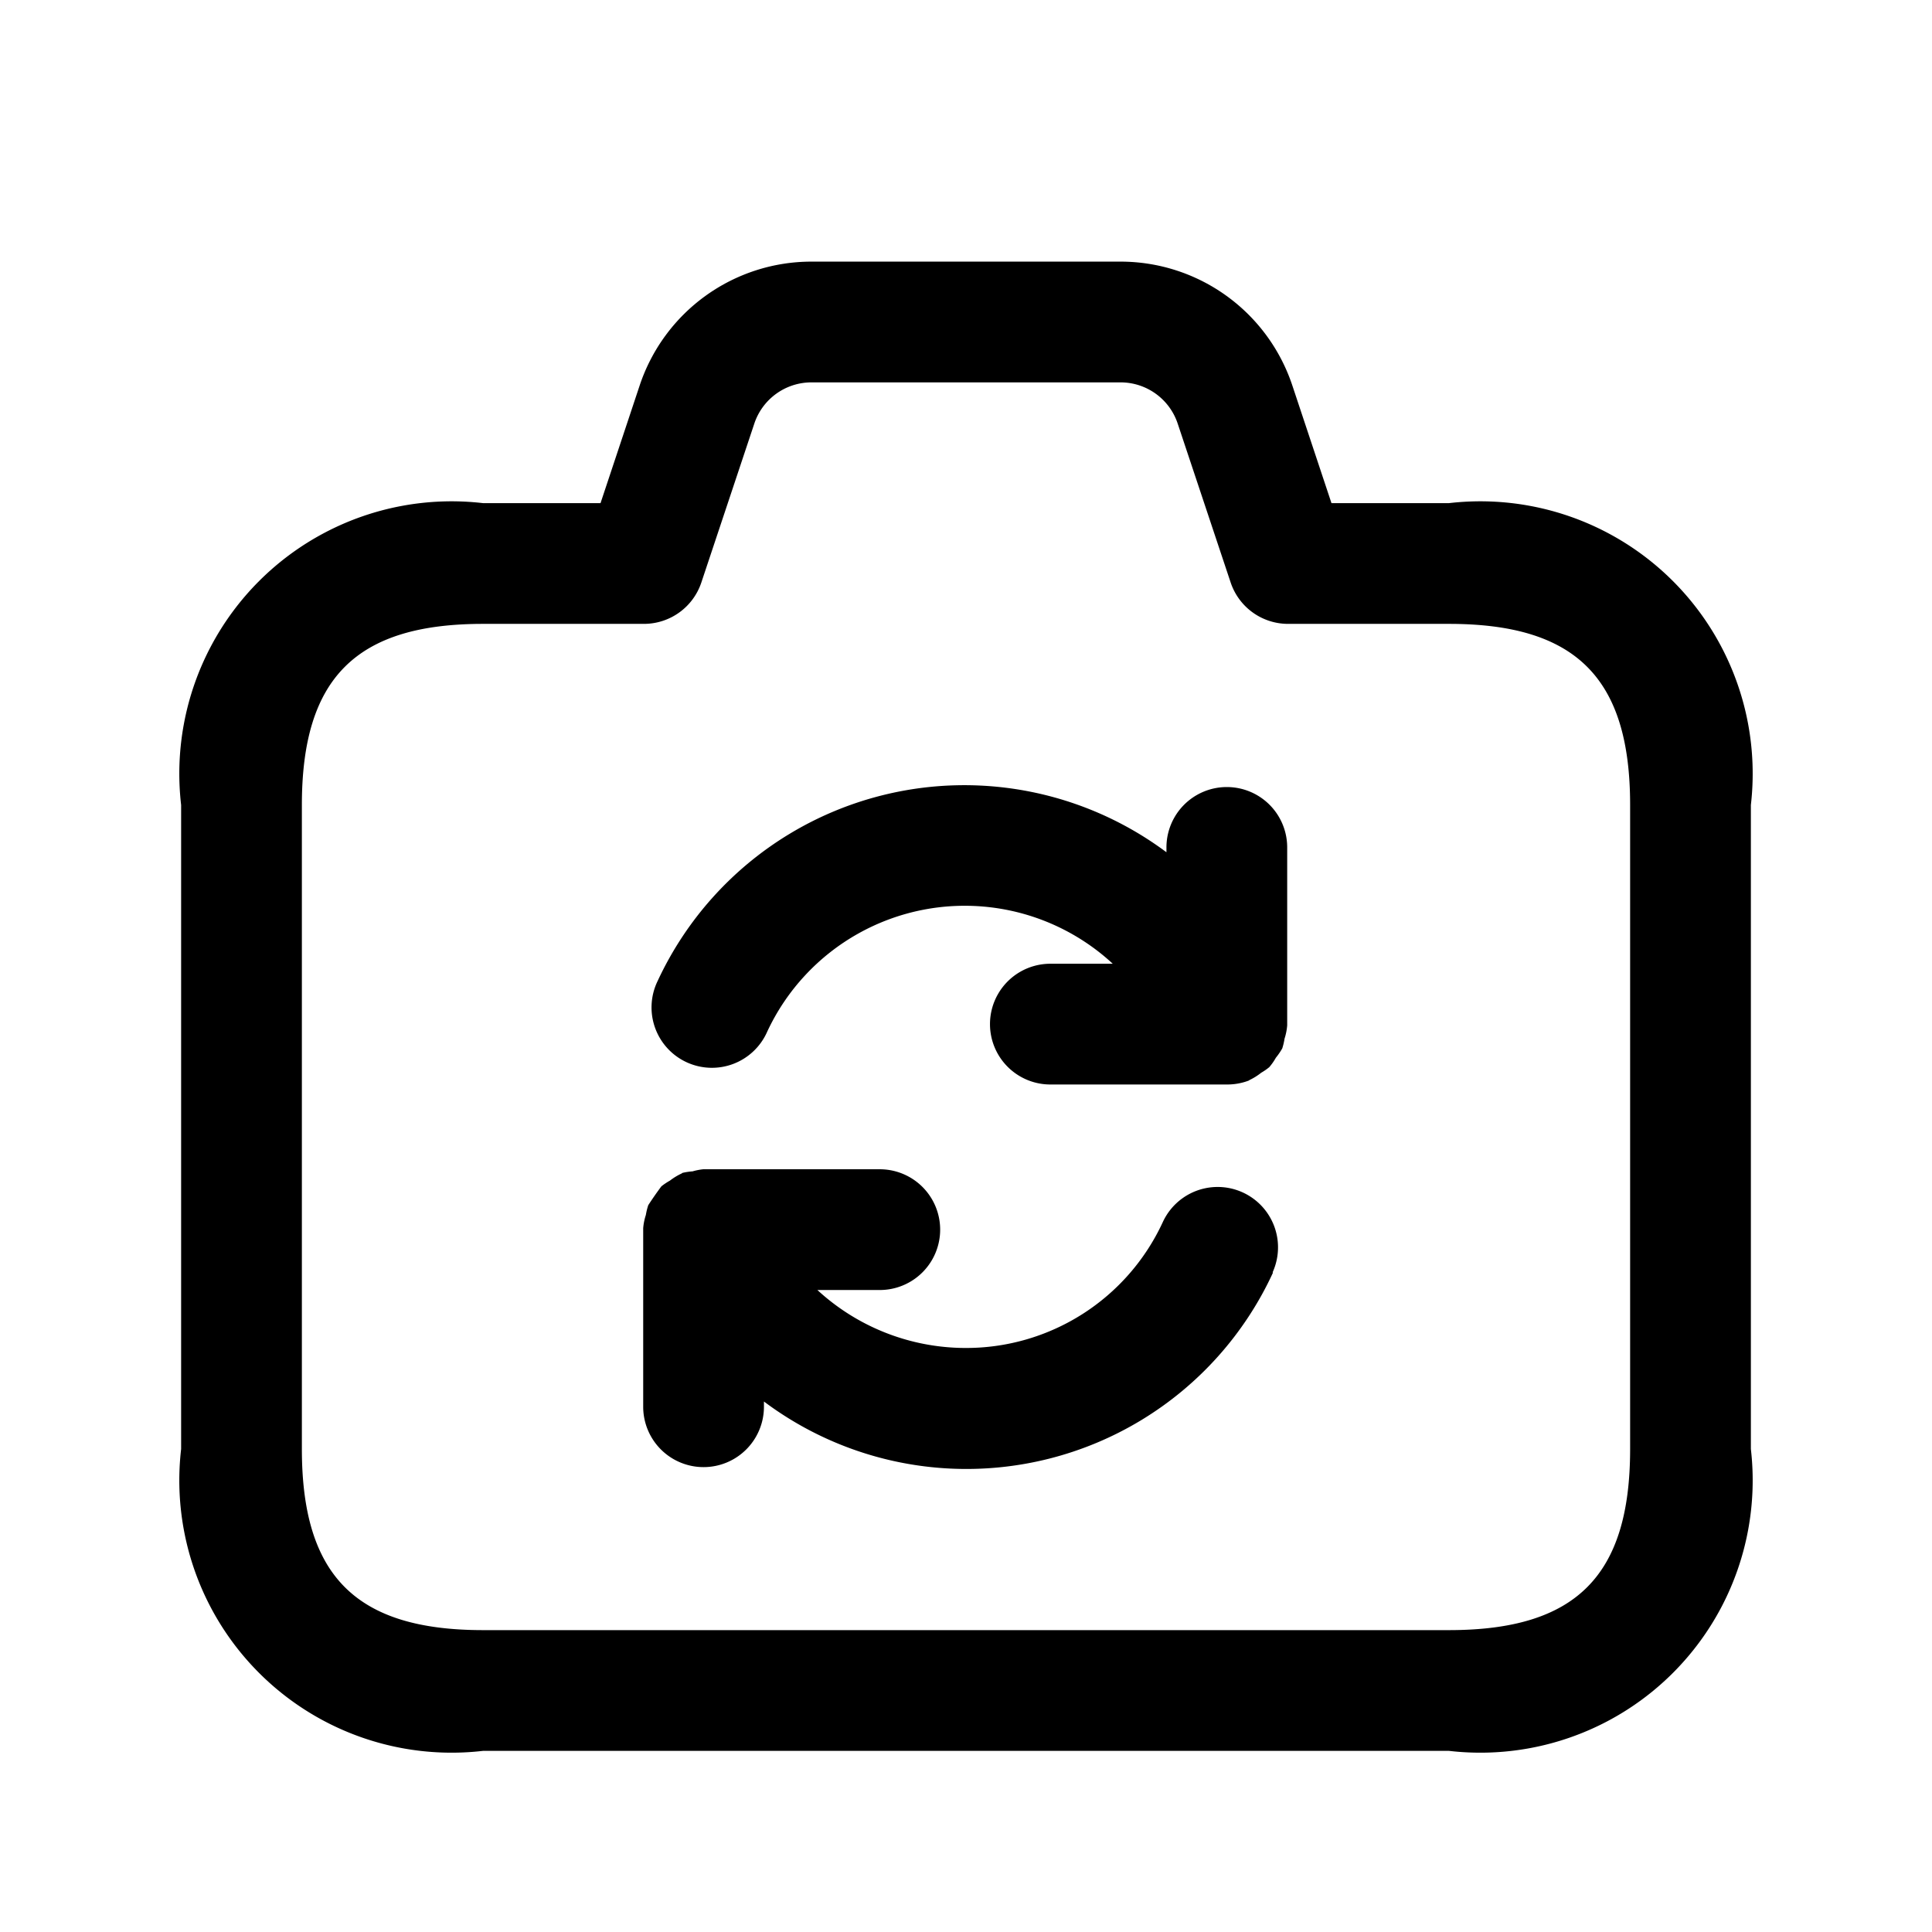 <svg xmlns="http://www.w3.org/2000/svg" width="24" height="24" viewBox="0 0 24 24">
    <path d="M18,6.25H16.54l-.486-1.461A2.249,2.249,0,0,0,13.919,3.25H10.081A2.249,2.249,0,0,0,7.946,4.789L7.46,6.25H6A3.383,3.383,0,0,0,2.25,10v8A3.383,3.383,0,0,0,6,21.75H18A3.383,3.383,0,0,0,21.75,18V10A3.383,3.383,0,0,0,18,6.25ZM20.25,18c0,1.577-.673,2.25-2.25,2.25H6c-1.577,0-2.25-.673-2.25-2.25V10c0-1.577.673-2.25,2.25-2.25H8a.752.752,0,0,0,.712-.513L9.37,5.263a.748.748,0,0,1,.711-.513h3.838a.748.748,0,0,1,.711.513l.658,1.974A.752.752,0,0,0,16,7.75h2c1.577,0,2.25.673,2.25,2.25Zm-4.437-2.19a4.193,4.193,0,0,1-6.323,1.6v.065a.75.75,0,0,1-1.5,0v-2.2c0-.007,0-.012,0-.018a.7.7,0,0,1,.033-.164.805.805,0,0,1,.03-.122,4.283,4.283,0,0,1,.163-.234.783.783,0,0,1,.106-.071.774.774,0,0,1,.14-.086c.006,0,.01-.008.016-.01a.783.783,0,0,1,.126-.019.734.734,0,0,1,.132-.026h2.193a.75.75,0,0,1,0,1.5h-.775a2.72,2.72,0,0,0,1.832.72,2.691,2.691,0,0,0,2.457-1.56.75.75,0,0,1,1.366.62Zm.177-5.288v2.2l0,.015a.729.729,0,0,1-.033.166.8.8,0,0,1-.028.12.835.835,0,0,1-.08.117.7.7,0,0,1-.082.117.729.729,0,0,1-.1.069.74.74,0,0,1-.144.09l-.012.008a.756.756,0,0,1-.266.048H13.048a.75.75,0,0,1,0-1.5h.775a2.707,2.707,0,0,0-4.293.845.75.75,0,1,1-1.361-.63,4.2,4.2,0,0,1,6.321-1.6v-.06a.75.75,0,0,1,1.5,0Z"/>
</svg>